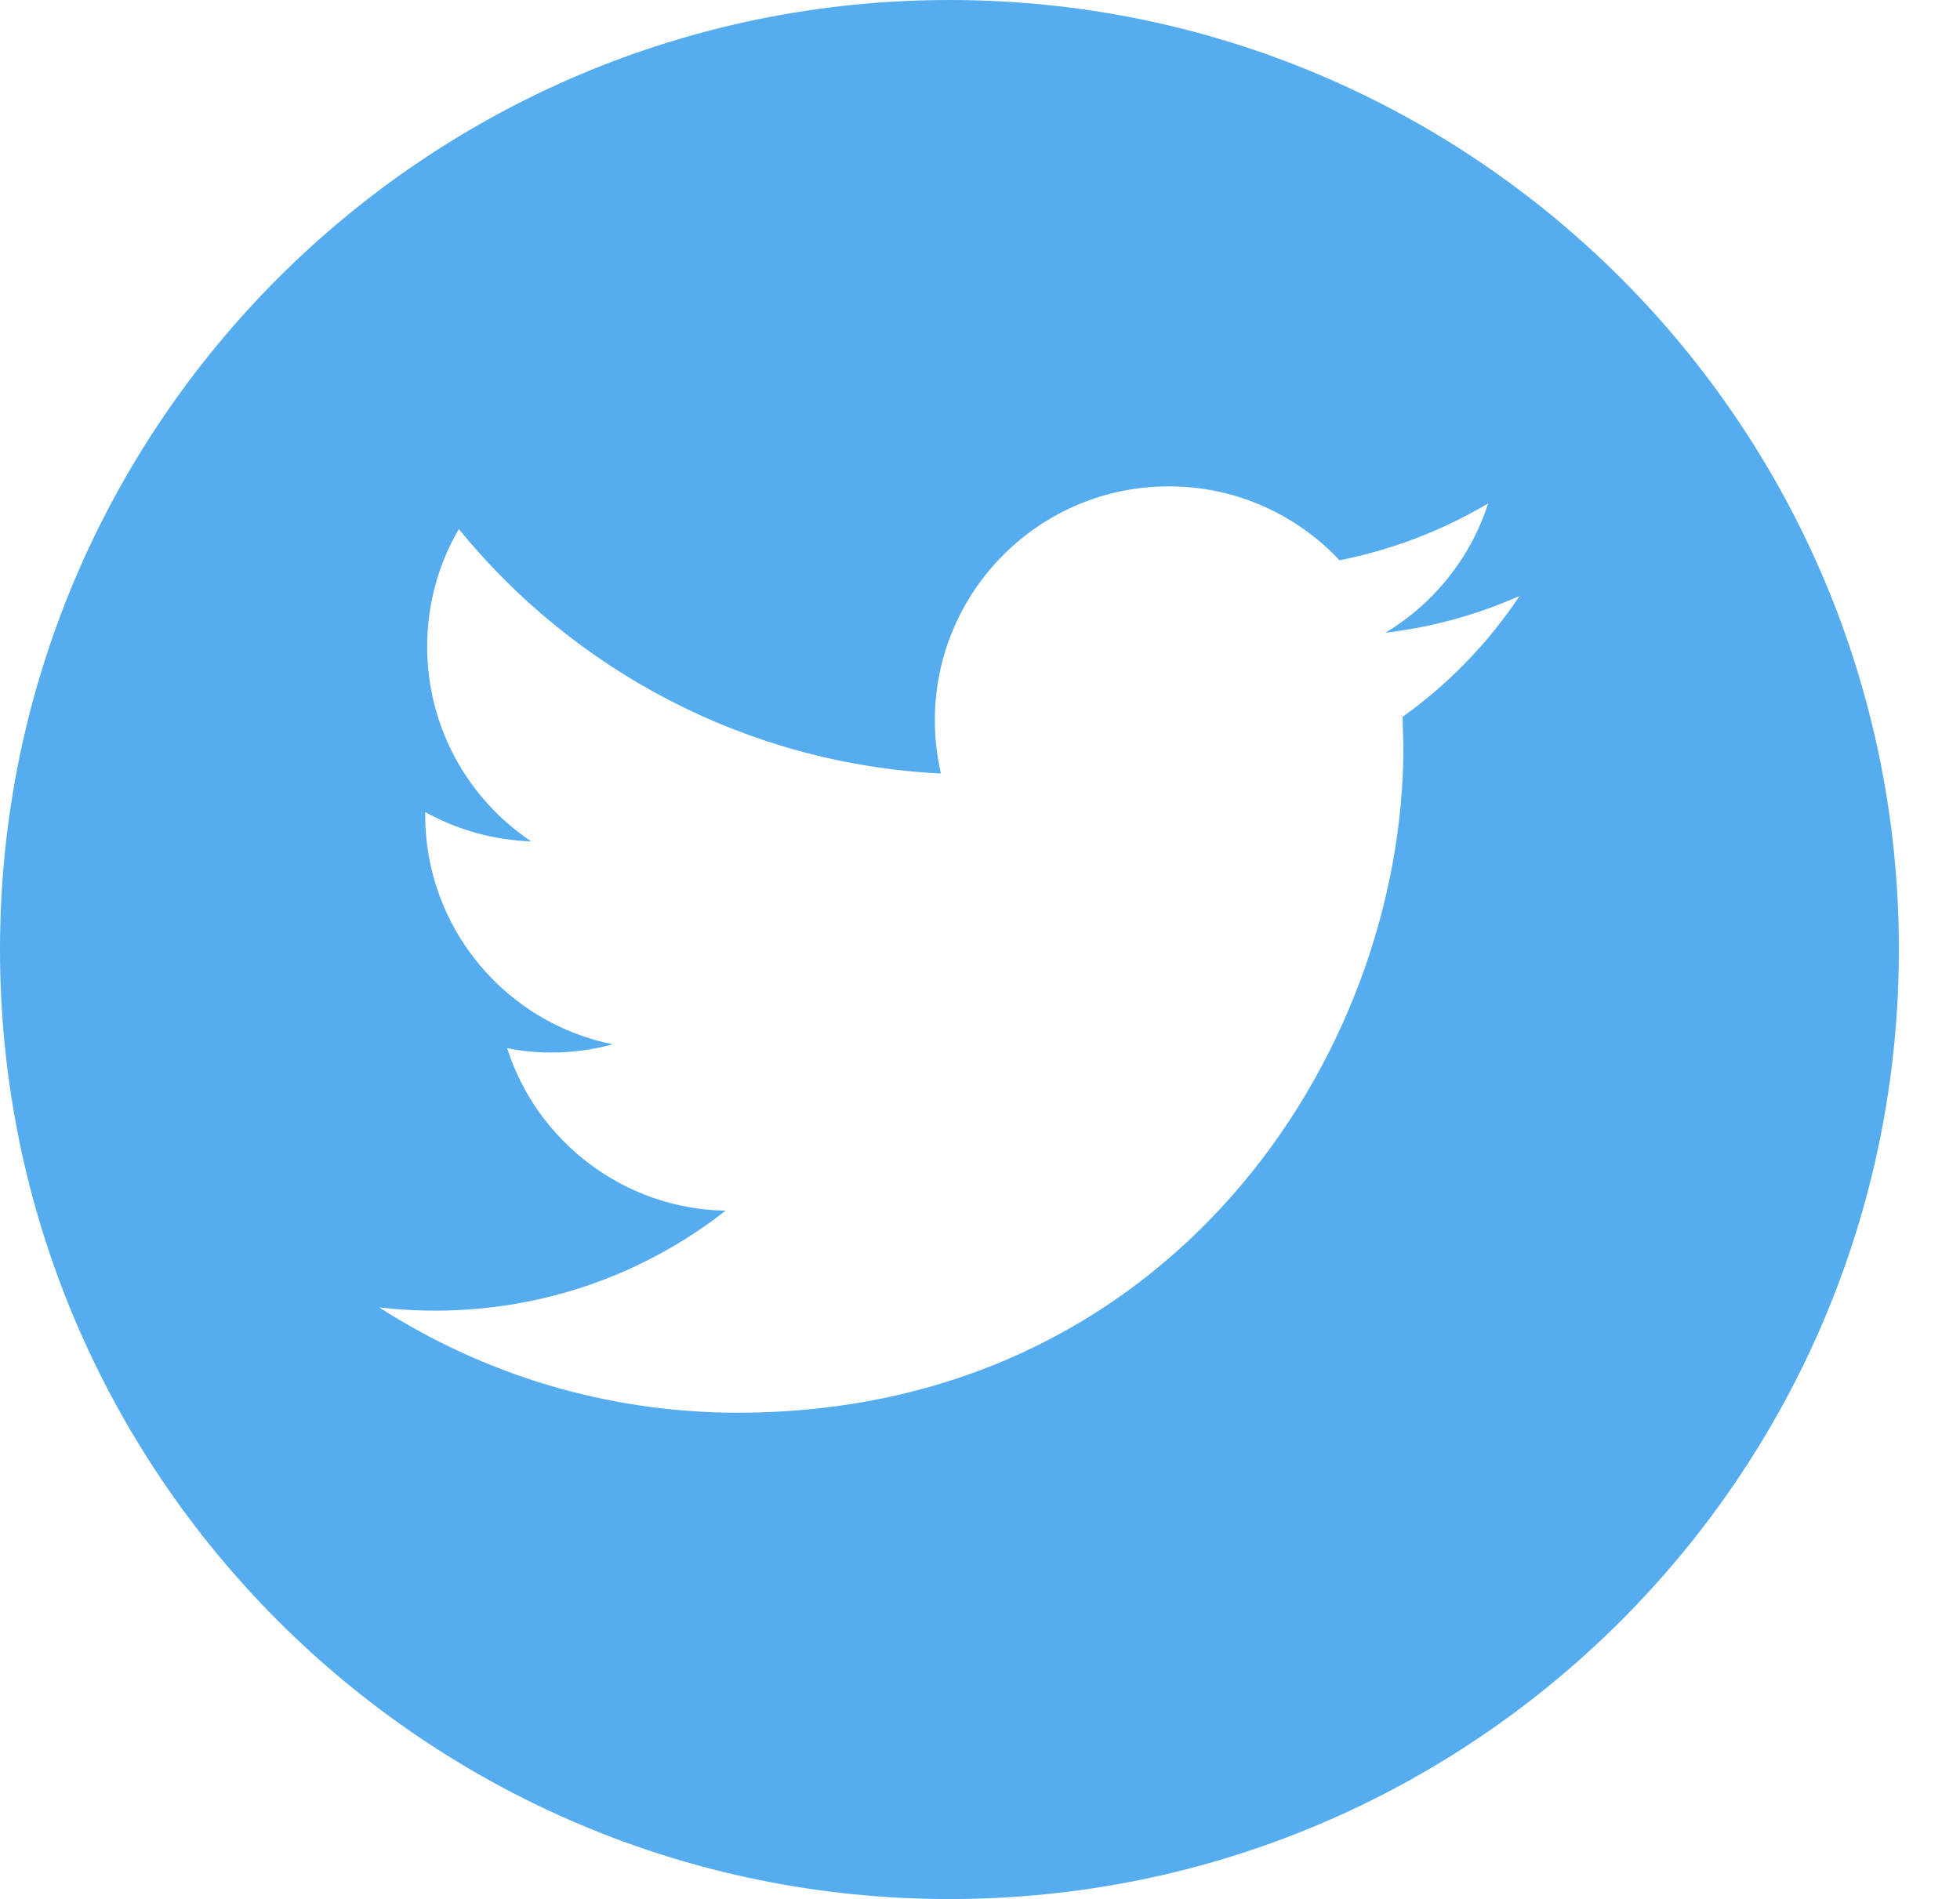 <?xml version="1.0" encoding="utf-8"?>
<!-- Generator: Adobe Illustrator 16.0.0, SVG Export Plug-In . SVG Version: 6.00 Build 0)  -->
<!DOCTYPE svg PUBLIC "-//W3C//DTD SVG 1.1//EN" "http://www.w3.org/Graphics/SVG/1.1/DTD/svg11.dtd">
<svg version="1.1" id="Capa_1" xmlns="http://www.w3.org/2000/svg" xmlns:xlink="http://www.w3.org/1999/xlink" x="0px" y="0px"
	 width="51.609px" height="50px" viewBox="0 0 51.609 50" enable-background="new 0 0 51.609 50" xml:space="preserve">
<g>
	<path fill="#55ACEE" d="M25,0C11.193,0,0,11.193,0,25c0,13.807,11.192,25,25,25c13.807,0,25-11.193,25-25C50,11.193,38.807,0,25,0z
		 M36.932,18.873l0.021,0.797c0,8.139-6.194,17.525-17.524,17.525c-3.479,0-6.716-1.021-9.442-2.771
		c0.482,0.055,0.973,0.084,1.47,0.084c2.885,0,5.542-0.98,7.648-2.632c-2.693-0.049-4.968-1.829-5.752-4.278
		c0.377,0.075,0.763,0.114,1.16,0.114c0.562,0,1.106-0.076,1.623-0.216c-2.816-0.566-4.94-3.056-4.94-6.039V21.38
		c0.831,0.461,1.78,0.739,2.79,0.772c-1.65-1.103-2.738-2.989-2.738-5.126c0-1.129,0.302-2.188,0.833-3.096
		c3.038,3.727,7.576,6.179,12.694,6.436c-0.104-0.45-0.159-0.921-0.159-1.403c0-3.399,2.758-6.158,6.159-6.158
		c1.773,0,3.372,0.747,4.496,1.946c1.403-0.278,2.722-0.79,3.914-1.496c-0.462,1.435-1.436,2.643-2.708,3.405
		c1.246-0.148,2.433-0.48,3.537-0.97C39.189,16.926,38.143,18.01,36.932,18.873z"/>
</g>
</svg>
